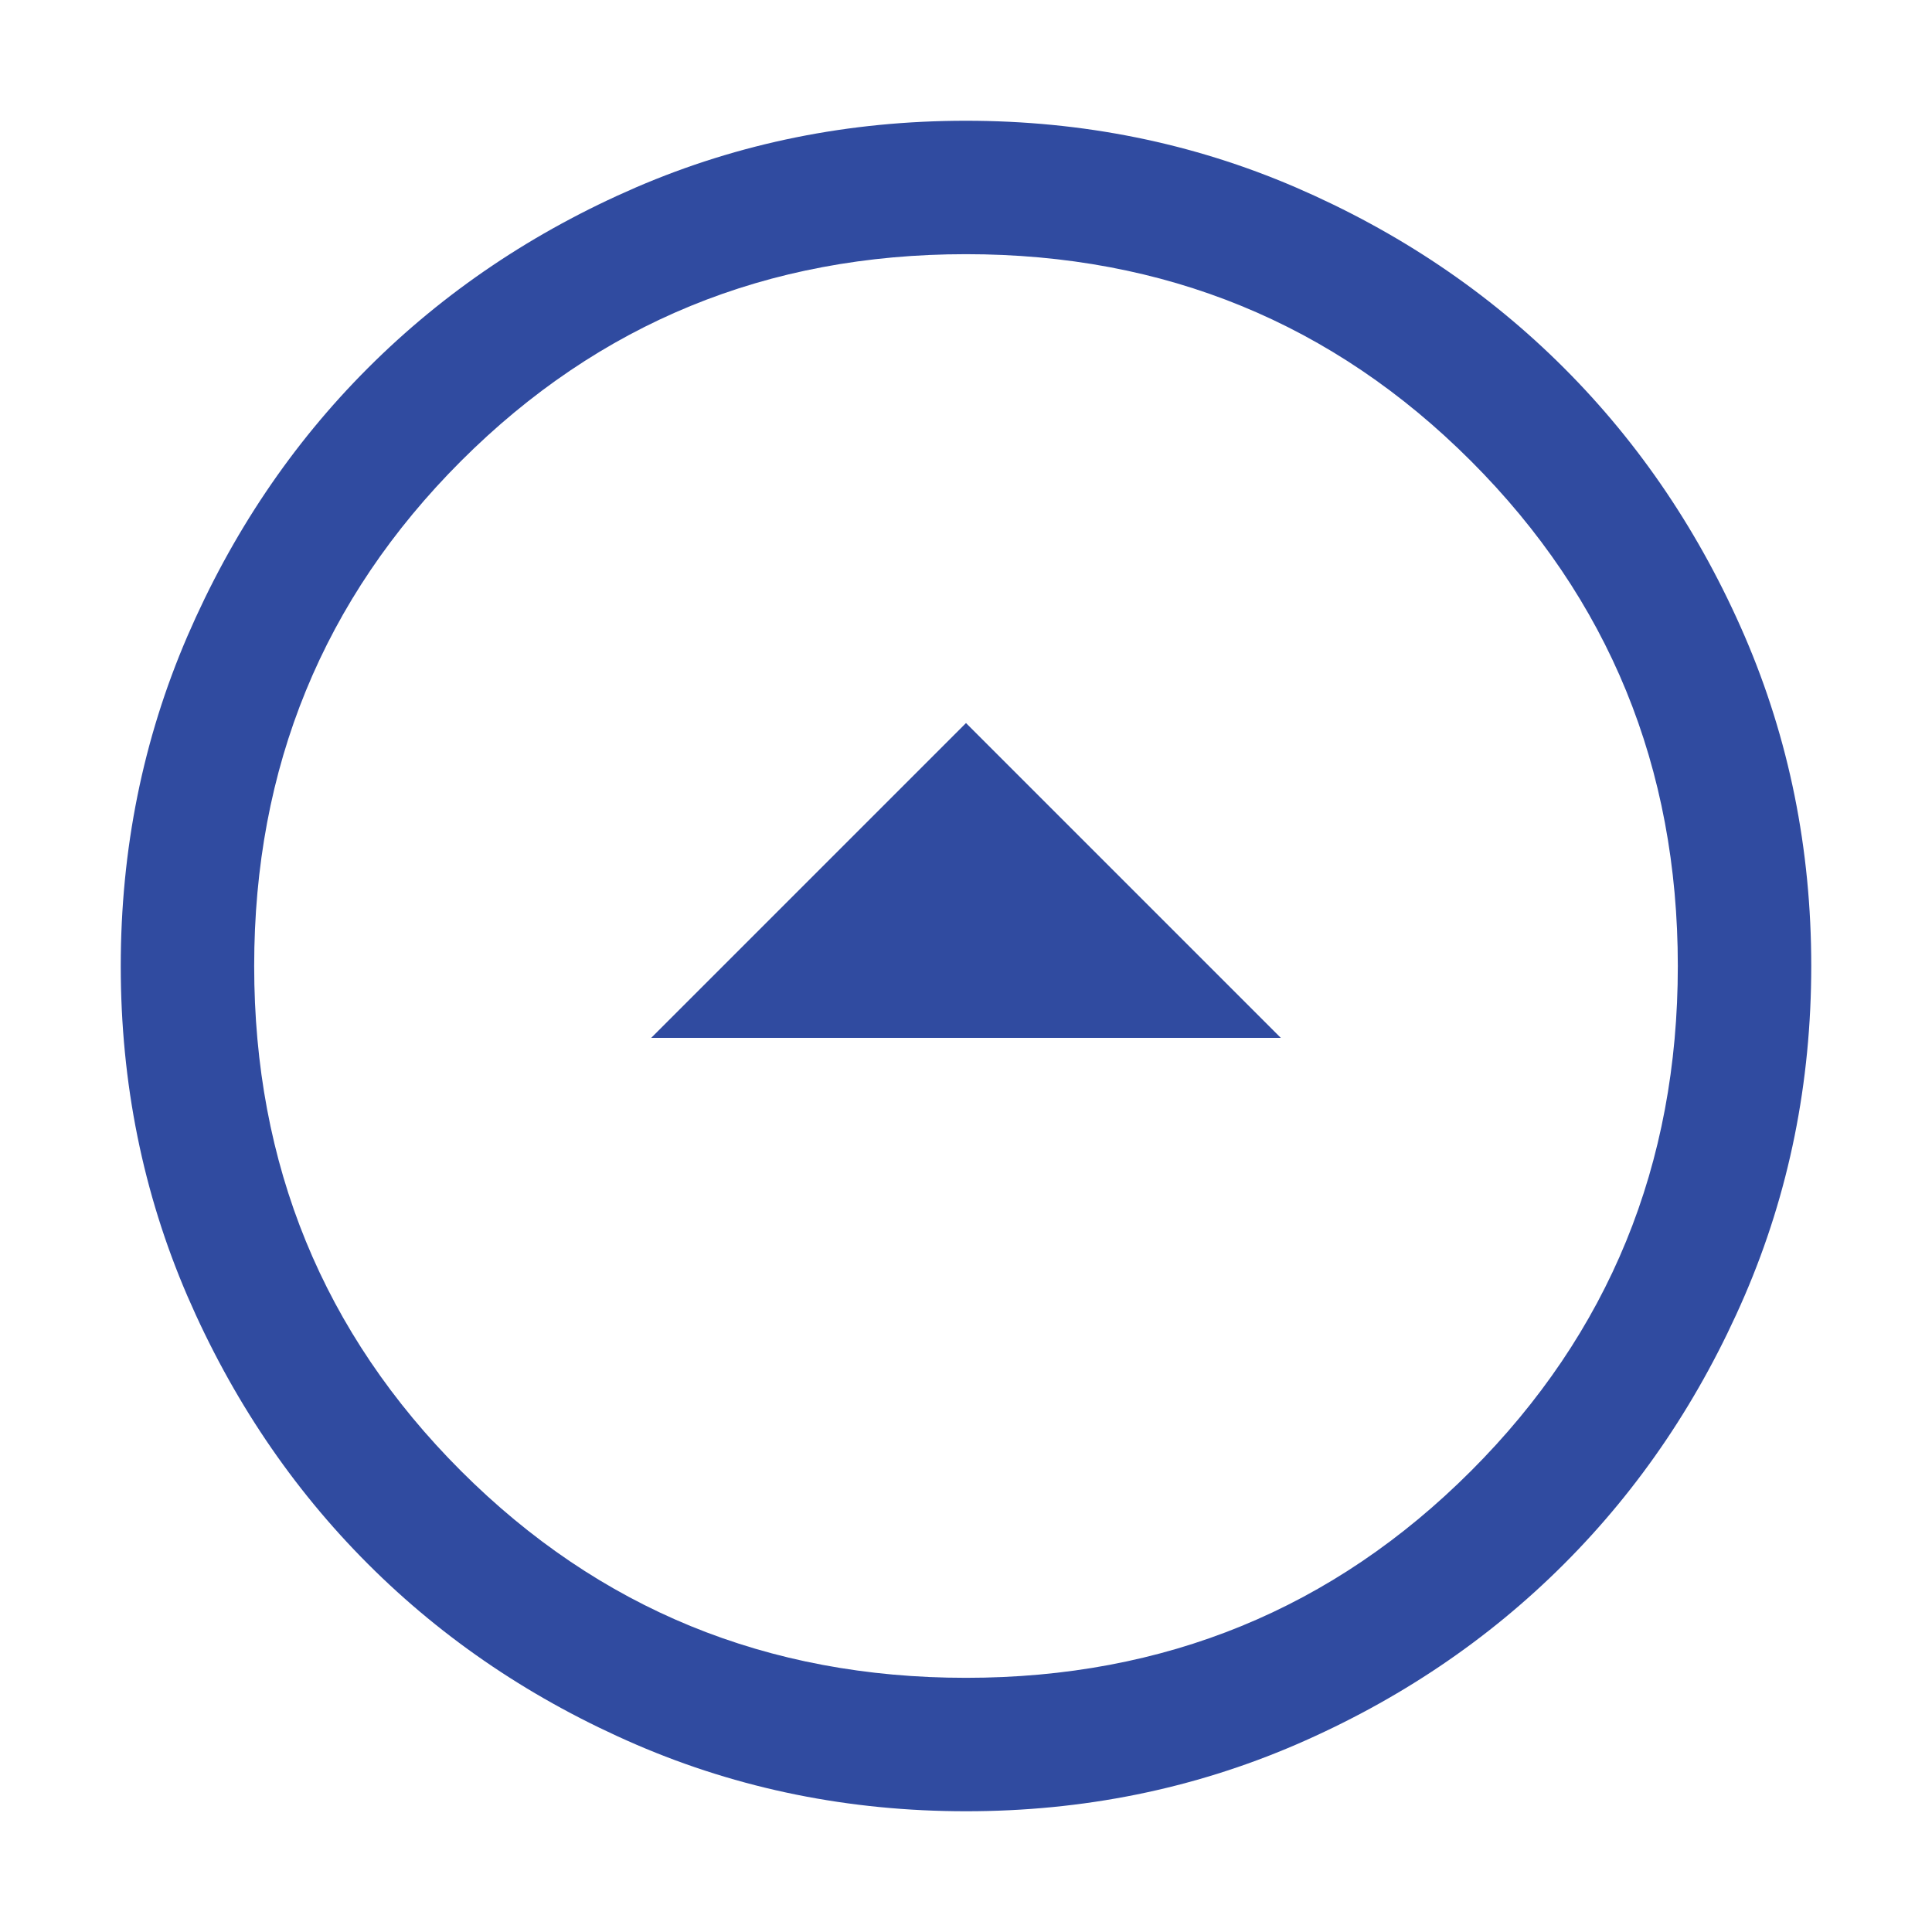 <svg width="16" height="16" viewBox="0 0 16 16" fill="none" xmlns="http://www.w3.org/2000/svg">
<mask id="mask0_1641_714" style="mask-type:alpha" maskUnits="userSpaceOnUse" x="0" y="0" width="16" height="16">
<rect x="16" y="16" width="16" height="16" transform="rotate(-180 16 16)" fill="#D9D9D9"/>
</mask>
<g mask="url(#mask0_1641_714)">
<path d="M8 5.988L5.393 8.595H10.607L8 5.988ZM7.999 1C8.967 1 9.877 1.184 10.729 1.551C11.581 1.919 12.322 2.417 12.952 3.047C13.582 3.677 14.081 4.418 14.449 5.269C14.816 6.121 15 7.031 15 7.999C15 8.967 14.816 9.877 14.449 10.729C14.081 11.581 13.583 12.322 12.953 12.952C12.323 13.582 11.582 14.081 10.731 14.449C9.879 14.816 8.969 15 8.001 15C7.033 15 6.123 14.816 5.271 14.449C4.419 14.081 3.678 13.583 3.048 12.953C2.418 12.323 1.919 11.582 1.551 10.731C1.184 9.879 1 8.969 1 8.001C1 7.033 1.184 6.123 1.551 5.271C1.919 4.419 2.417 3.678 3.047 3.048C3.677 2.418 4.418 1.919 5.269 1.551C6.121 1.184 7.031 1 7.999 1ZM8 2.105C6.354 2.105 4.961 2.676 3.818 3.818C2.676 4.961 2.105 6.354 2.105 8C2.105 9.646 2.676 11.04 3.818 12.182C4.961 13.324 6.354 13.895 8 13.895C9.646 13.895 11.04 13.324 12.182 12.182C13.324 11.04 13.895 9.646 13.895 8C13.895 6.354 13.324 4.961 12.182 3.818C11.04 2.676 9.646 2.105 8 2.105Z" fill="#304BA0"/>
</g>
</svg>
